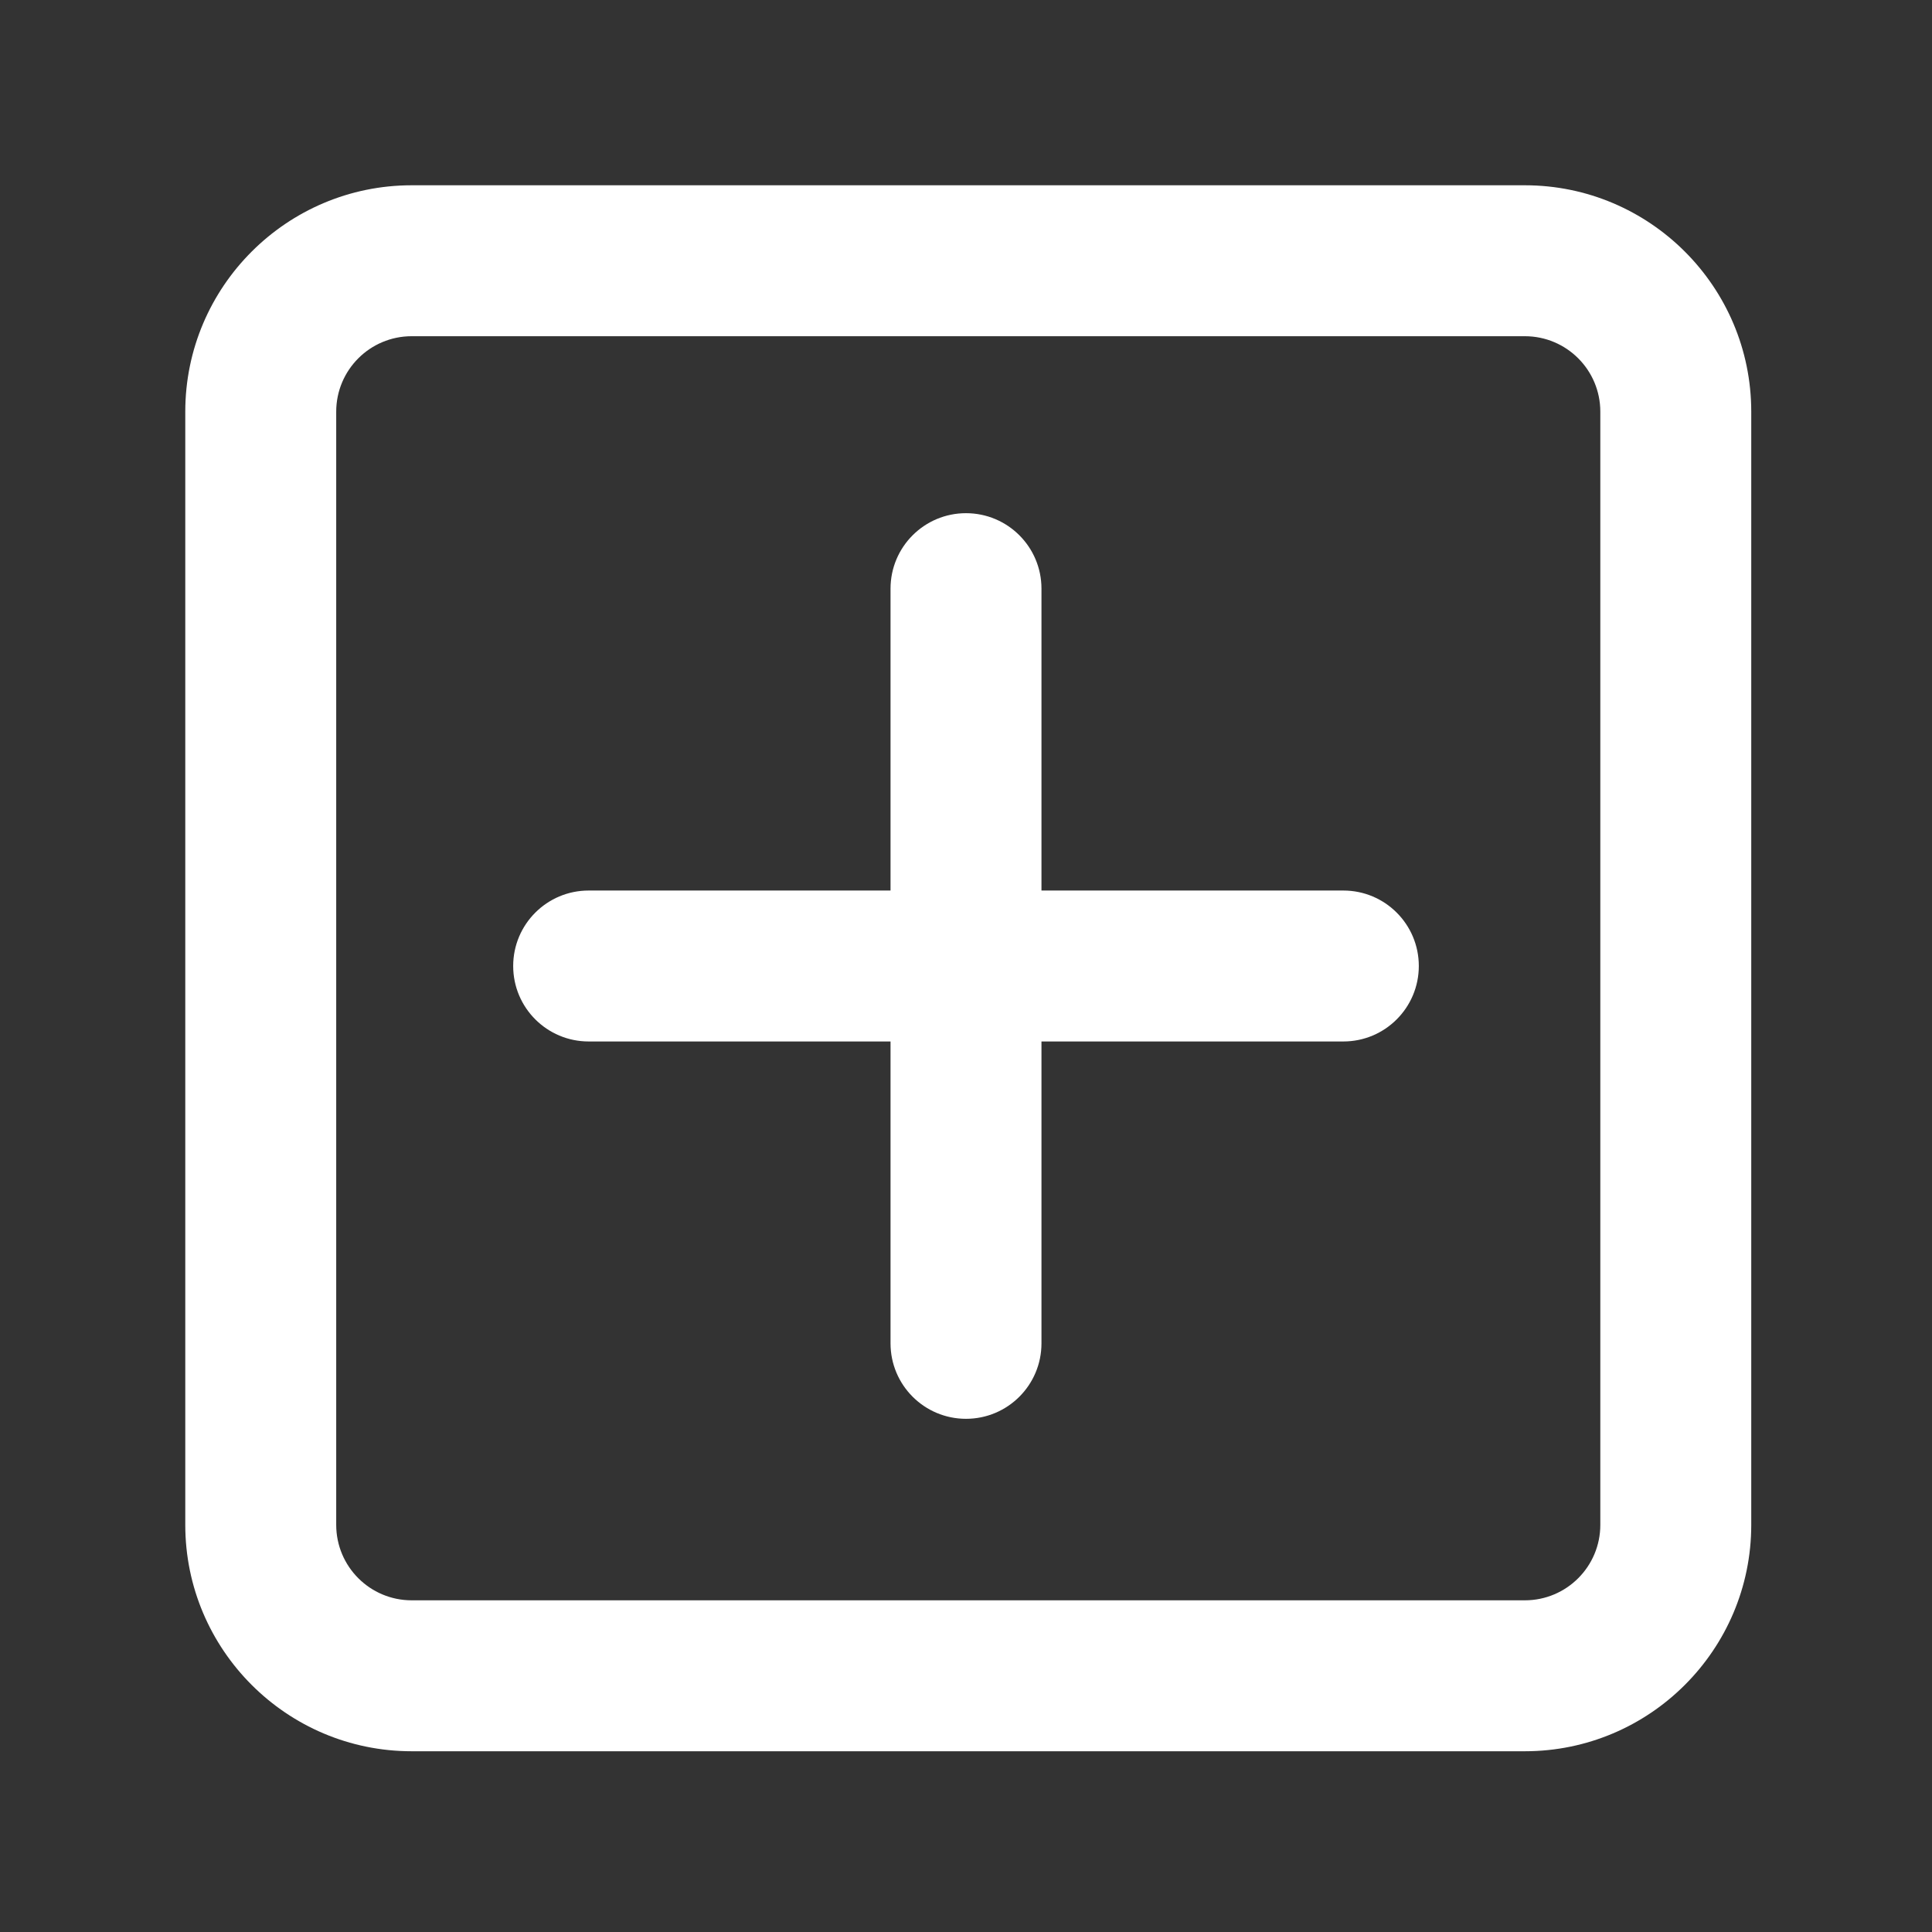 <?xml version="1.0" standalone="no"?><!DOCTYPE svg PUBLIC "-//W3C//DTD SVG 1.1//EN" "http://www.w3.org/Graphics/SVG/1.1/DTD/svg11.dtd"><svg t="1721792537987" class="icon" viewBox="0 0 1024 1024" version="1.1" xmlns="http://www.w3.org/2000/svg" p-id="18170" xmlns:xlink="http://www.w3.org/1999/xlink" width="200" height="200"><rect x="0" y="0" width="1024" height="1024" fill="#333333" stroke="none"/><path d="M712 472H552V312c0-22.1-17.9-40-40-40s-40 17.9-40 40v160H312c-22.1 0-40 17.9-40 40s17.9 40 40 40h160v160c0 22.1 17.9 40 40 40s40-17.9 40-40V552h160c22.1 0 40-17.9 40-40s-17.9-40-40-40z" p-id="18171" fill="#ffffff"></path><path d="M808.2 98.2h-590c-66.2 0-120 53.8-120 120v590c0 66.2 53.8 120 120 120h590c66.2 0 120-53.8 120-120v-590c0-66.2-53.8-120-120-120z m40 710c0 22.1-17.9 40-40 40h-590c-22.1 0-40-17.9-40-40v-590c0-22.1 17.9-40 40-40h590c22.1 0 40 17.9 40 40v590z" p-id="18172" fill="#ffffff"></path></svg>
